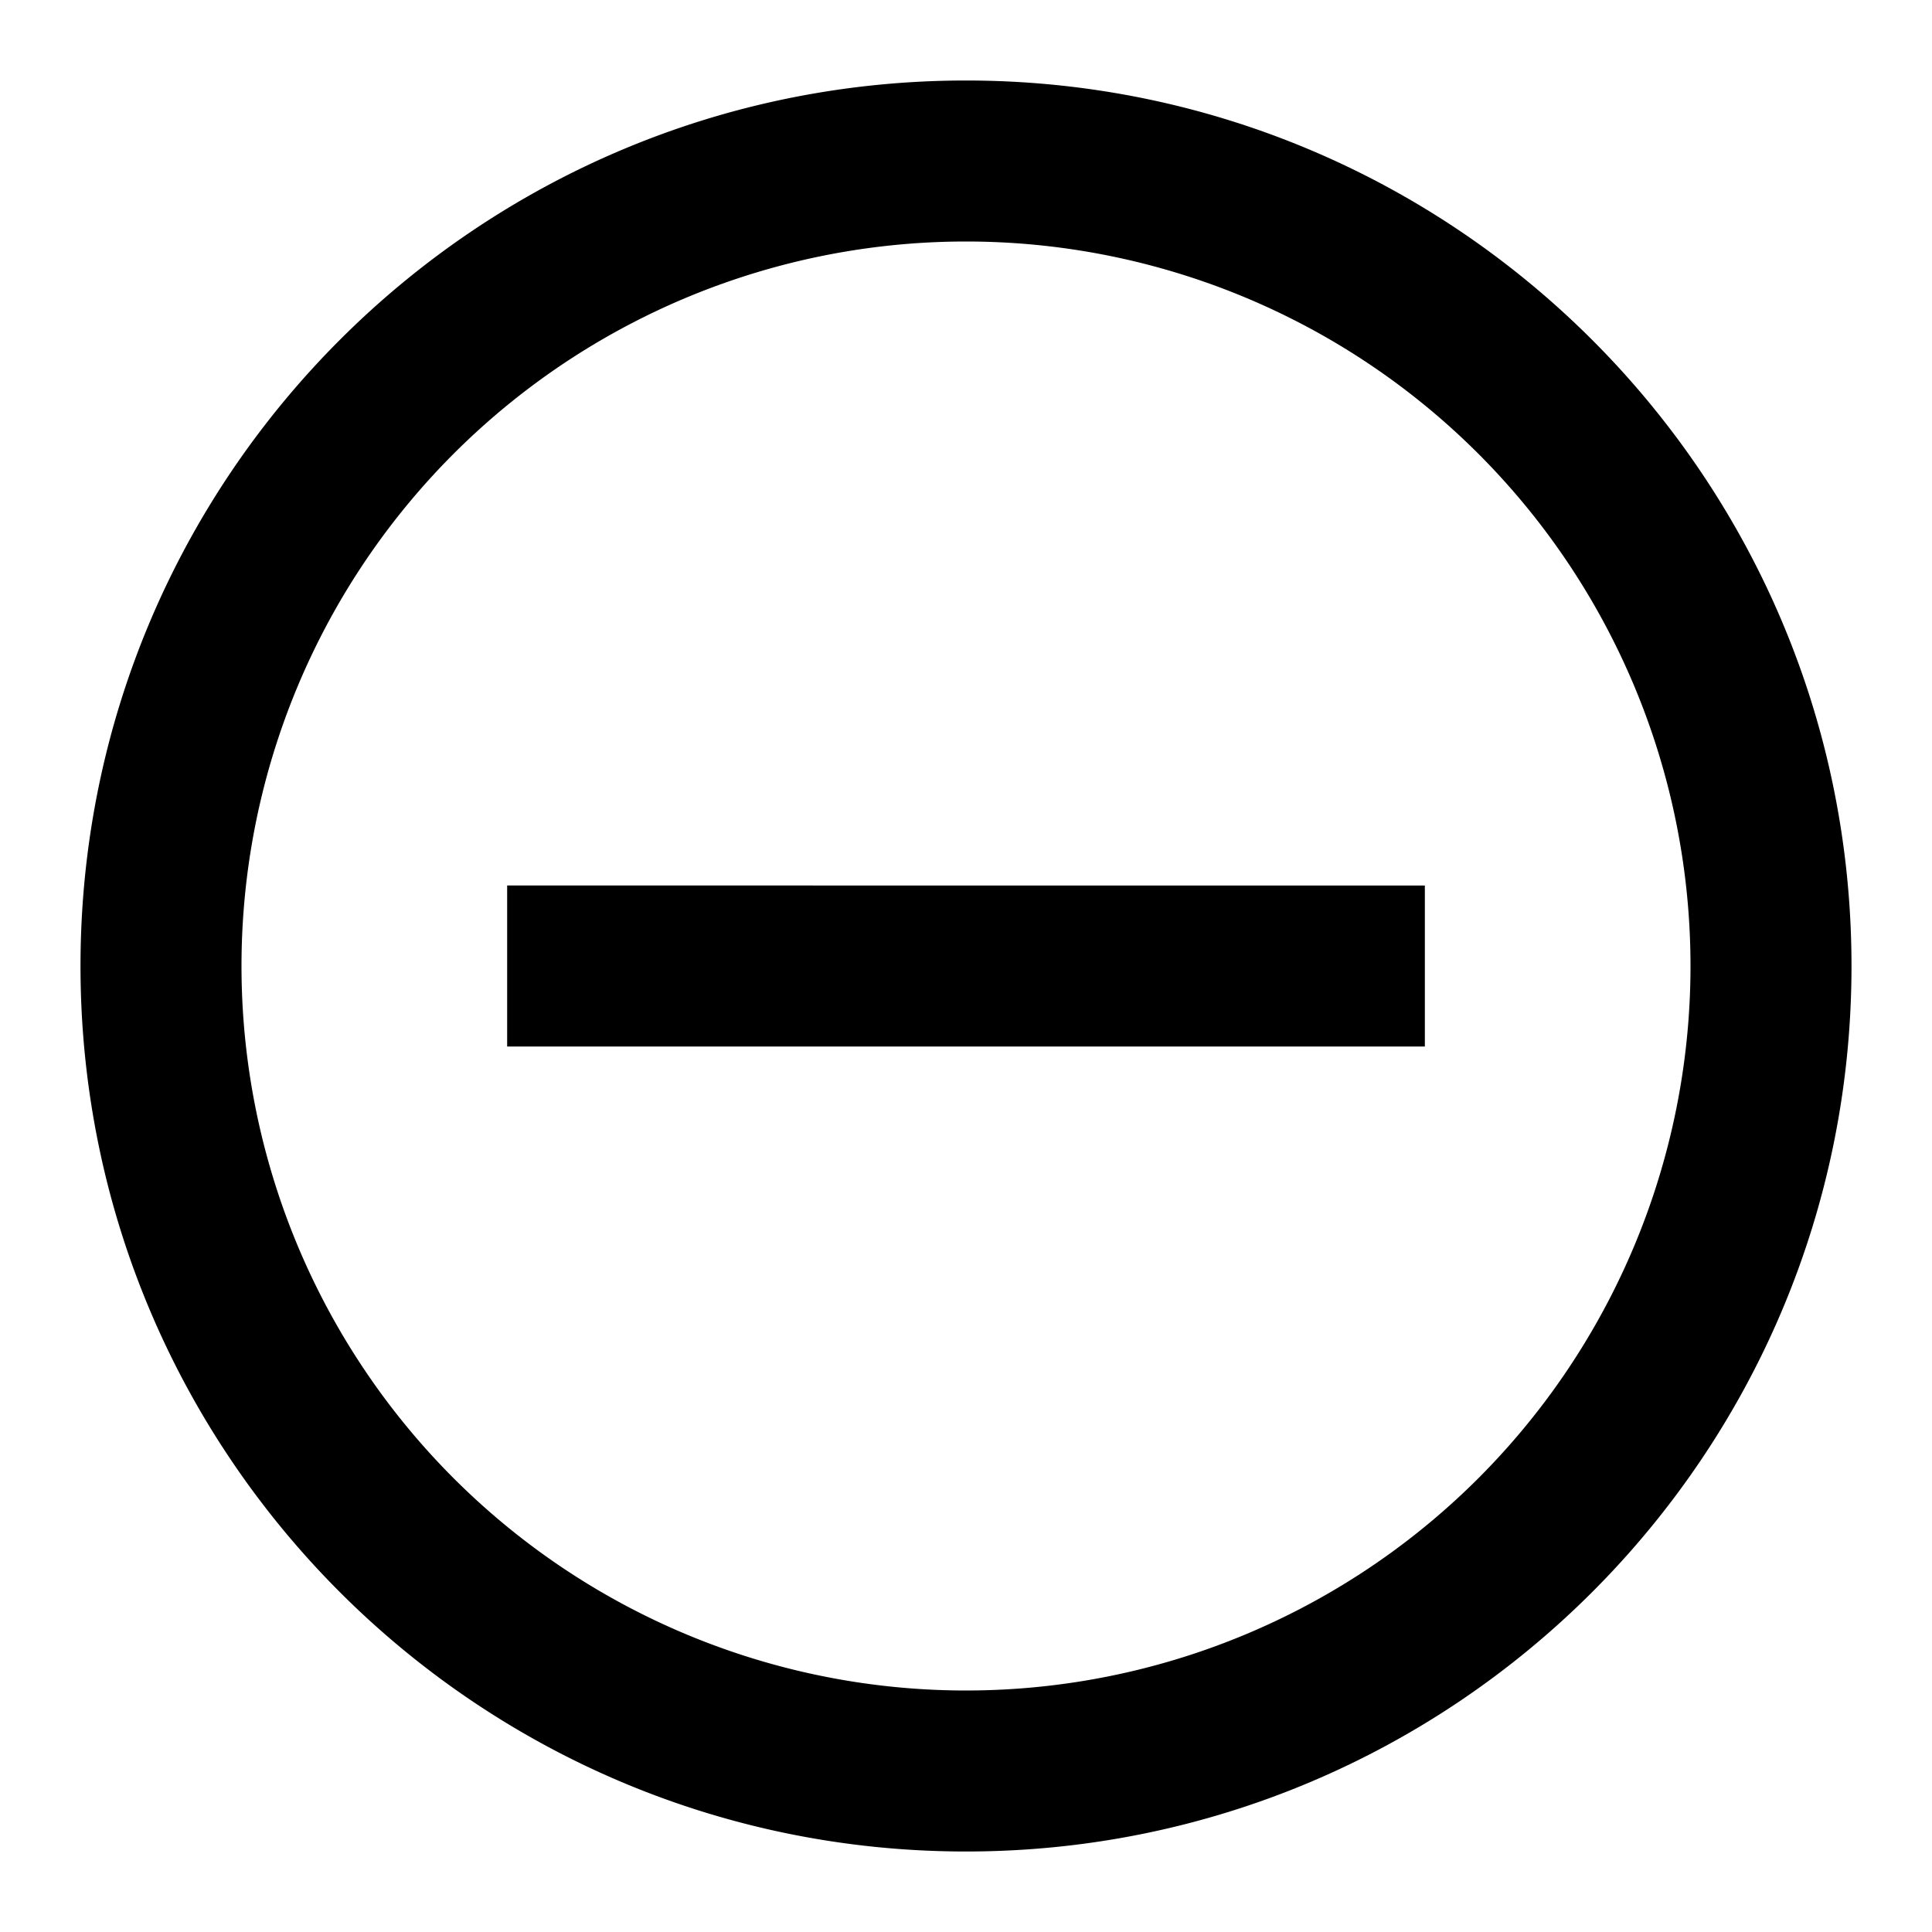 <svg width="24" height="24" fill="none" xmlns="http://www.w3.org/2000/svg" viewBox="0 0 24 24"><path d="M6.3 13h11.4v-2H6.3v2z" fill="currentColor"/><path fill-rule="evenodd" clip-rule="evenodd" d="M12 1C5.925 1 1 5.925 1 12s4.925 11 11 11 11-4.925 11-11S18.075 1 12 1zM3 12a9 9 0 1118 0 9 9 0 01-18 0z" fill="currentColor"/></svg>